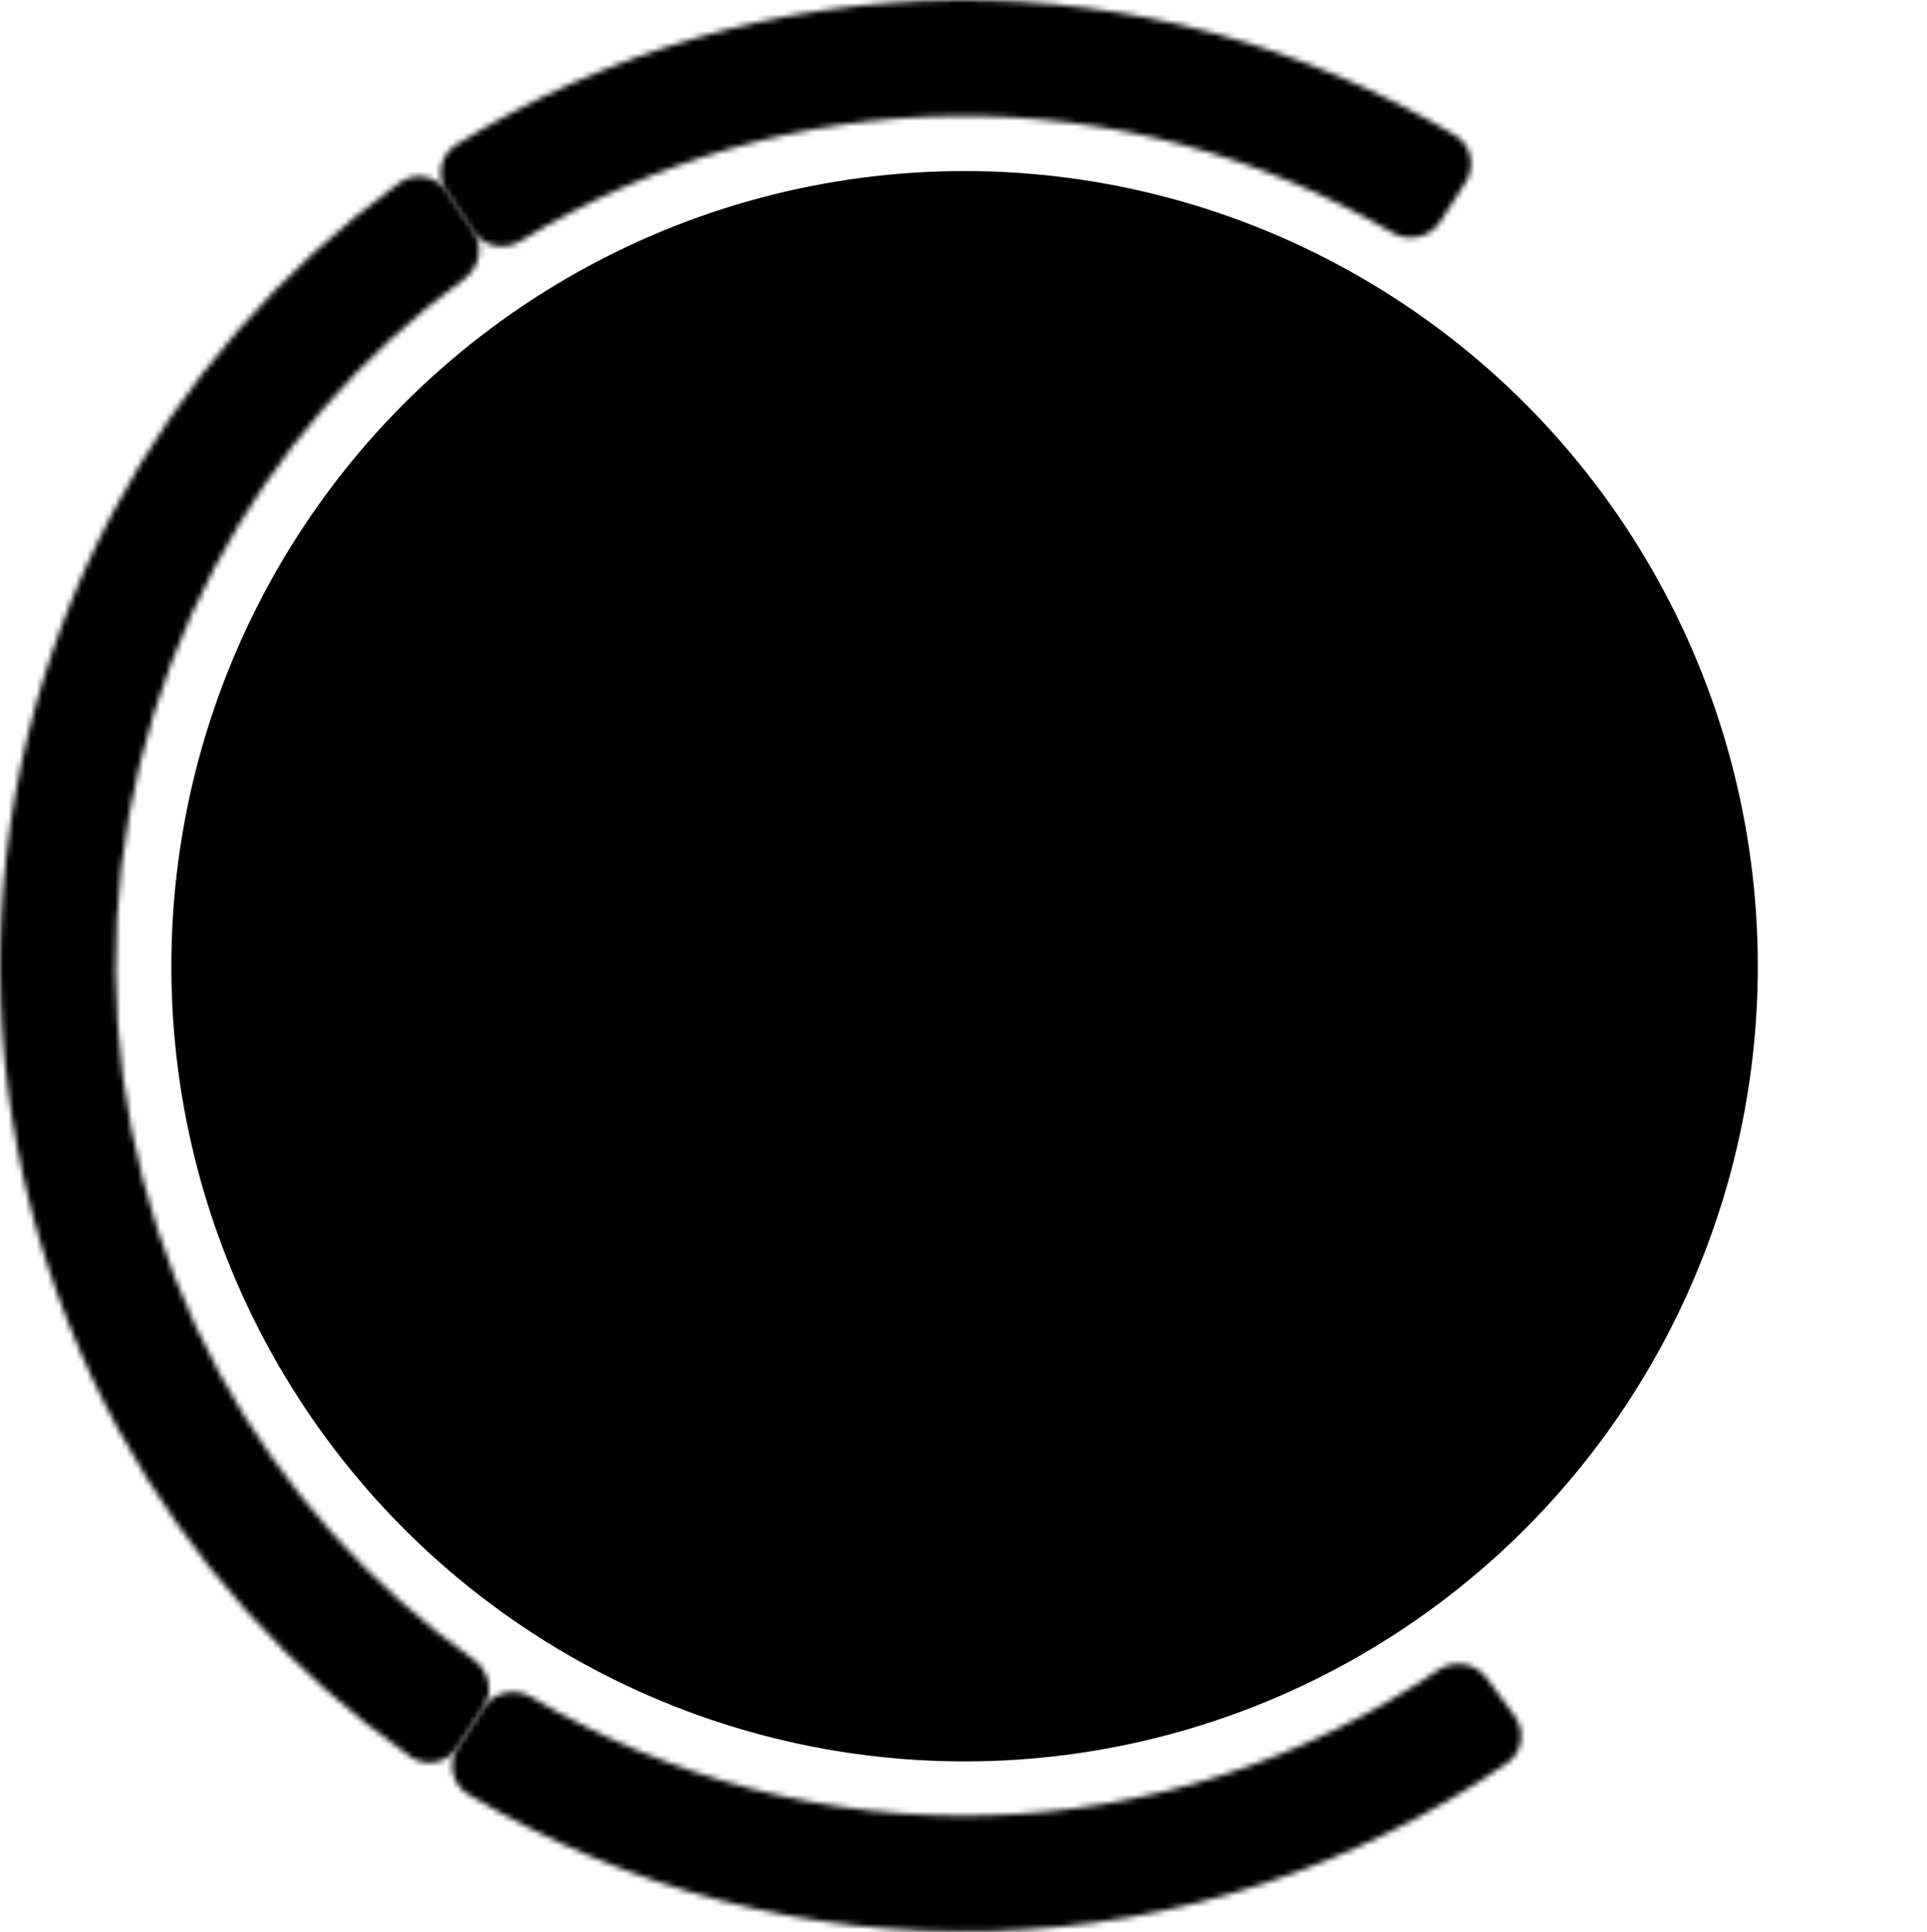 <svg width="343" height="344" viewBox="0 0 343 344" fill="none" xmlns="http://www.w3.org/2000/svg">
<mask id="path-1-inside-1_377_898" fill="white">
<path d="M79.606 34.102C77.727 31.282 73.908 30.516 71.162 32.502C49.836 47.927 32.31 68.082 19.969 91.426C6.67 116.584 -0.19 144.66 0.004 173.133C0.198 201.606 7.441 229.585 21.083 254.558C33.741 277.731 51.54 297.643 73.075 312.774C75.847 314.723 79.656 313.904 81.496 311.059L86.042 304.033C87.877 301.198 87.062 297.423 84.308 295.468C65.617 282.203 50.158 264.83 39.133 244.646C27.128 222.669 20.755 198.048 20.584 172.992C20.413 147.935 26.45 123.229 38.153 101.09C48.902 80.755 64.122 63.172 82.631 49.652C85.358 47.66 86.121 43.874 84.248 41.064L79.606 34.102Z"/>
</mask>
<path d="M79.606 34.102C77.727 31.282 73.908 30.516 71.162 32.502C49.836 47.927 32.31 68.082 19.969 91.426C6.67 116.584 -0.19 144.66 0.004 173.133C0.198 201.606 7.441 229.585 21.083 254.558C33.741 277.731 51.54 297.643 73.075 312.774C75.847 314.723 79.656 313.904 81.496 311.059L86.042 304.033C87.877 301.198 87.062 297.423 84.308 295.468C65.617 282.203 50.158 264.83 39.133 244.646C27.128 222.669 20.755 198.048 20.584 172.992C20.413 147.935 26.45 123.229 38.153 101.09C48.902 80.755 64.122 63.172 82.631 49.652C85.358 47.66 86.121 43.874 84.248 41.064L79.606 34.102Z" fill="#0072F5" fill-opacity="0.7" stroke="#111111" style="fill:#0072F5;fill:color(display-p3 0 0.447 0.961);fill-opacity:0.7;stroke:#111111;stroke:color(display-p3 0.067 0.067 0.067);stroke-opacity:1;" stroke-width="4" mask="url(#path-1-inside-1_377_898)"/>
<mask id="path-2-inside-2_377_898" fill="white">
<path d="M81.467 311.075C79.632 313.91 80.433 317.706 83.327 319.445C111.409 336.323 143.765 344.811 176.576 343.837C209.388 342.863 241.187 332.47 268.223 313.955C271.009 312.047 271.584 308.211 269.585 305.49L264.633 298.748C262.627 296.017 258.791 295.445 255.985 297.345C232.33 313.369 204.586 322.362 175.967 323.211C147.348 324.061 119.122 316.73 94.563 302.138C91.65 300.407 87.855 301.205 86.014 304.05L81.467 311.075Z"/>
</mask>
<path d="M81.467 311.075C79.632 313.91 80.433 317.706 83.327 319.445C111.409 336.323 143.765 344.811 176.576 343.837C209.388 342.863 241.187 332.47 268.223 313.955C271.009 312.047 271.584 308.211 269.585 305.49L264.633 298.748C262.627 296.017 258.791 295.445 255.985 297.345C232.33 313.369 204.586 322.362 175.967 323.211C147.348 324.061 119.122 316.73 94.563 302.138C91.65 300.407 87.855 301.205 86.014 304.05L81.467 311.075Z" fill="#0072F5" fill-opacity="0.4" stroke="#111111" style="fill:#0072F5;fill:color(display-p3 0 0.447 0.961);fill-opacity:0.4;stroke:#111111;stroke:color(display-p3 0.067 0.067 0.067);stroke-opacity:1;" stroke-width="4" mask="url(#path-2-inside-2_377_898)"/>
<mask id="path-3-inside-3_377_898" fill="white">
<path d="M79.468 34.158C77.592 31.35 78.338 27.544 81.207 25.762C107.823 9.236 138.481 0.308 169.864 0.008C201.246 -0.292 232.069 8.047 258.994 24.061C261.897 25.787 262.715 29.579 260.893 32.422L256.379 39.469C254.551 42.322 250.759 43.138 247.838 41.42C224.3 27.581 197.422 20.38 170.06 20.642C142.698 20.903 115.962 28.618 92.692 42.904C89.804 44.678 85.997 43.935 84.115 41.117L79.468 34.158Z"/>
</mask>
<path d="M79.468 34.158C77.592 31.35 78.338 27.544 81.207 25.762C107.823 9.236 138.481 0.308 169.864 0.008C201.246 -0.292 232.069 8.047 258.994 24.061C261.897 25.787 262.715 29.579 260.893 32.422L256.379 39.469C254.551 42.322 250.759 43.138 247.838 41.42C224.3 27.581 197.422 20.38 170.06 20.642C142.698 20.903 115.962 28.618 92.692 42.904C89.804 44.678 85.997 43.935 84.115 41.117L79.468 34.158Z" fill="#0072F5" stroke="#111111" style="fill:#0072F5;fill:color(display-p3 0 0.447 0.961);fill-opacity:1;stroke:#111111;stroke:color(display-p3 0.067 0.067 0.067);stroke-opacity:1;" stroke-width="4" mask="url(#path-3-inside-3_377_898)"/>
<ellipse cx="171.691" cy="172.023" rx="141.191" ry="141.567" fill="#D9D9D9" fill-opacity="0.02" style="fill:#D9D9D9;fill:color(display-p3 0.851 0.851 0.851);fill-opacity:0.02;"/>
</svg>
